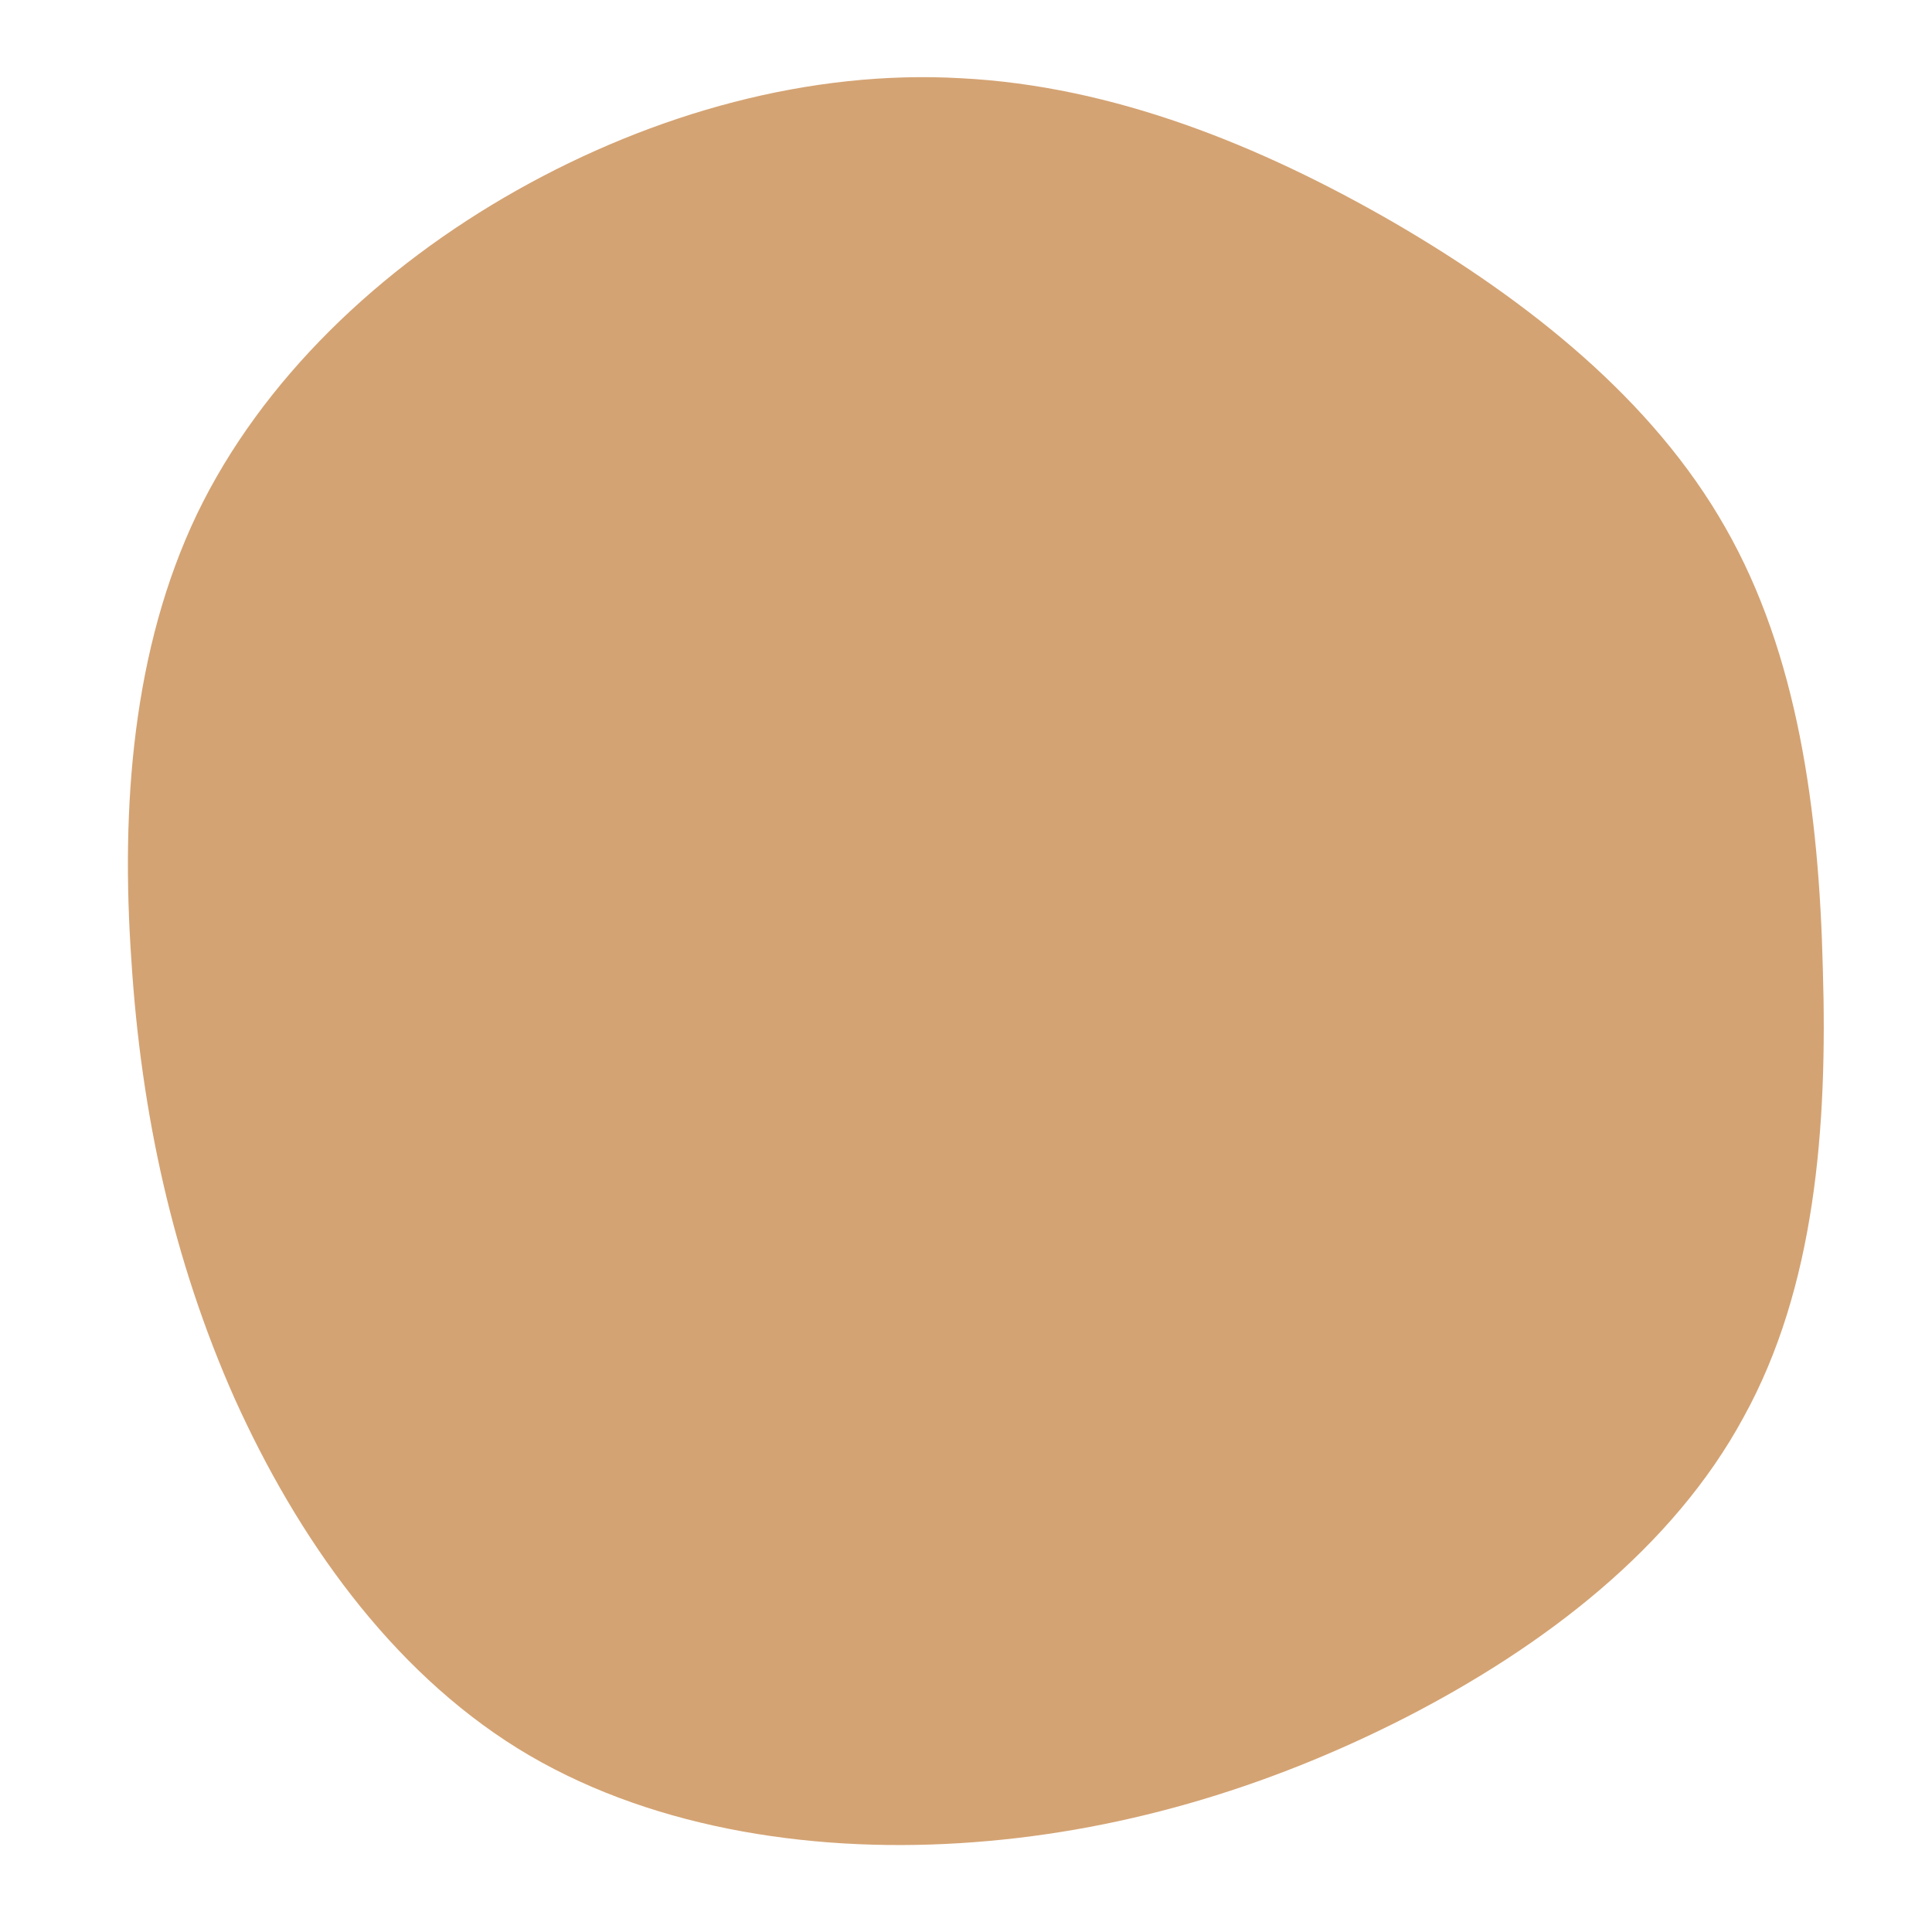 <?xml version="1.0" standalone="no"?>
<svg viewBox="0 0 200 200" xmlns="http://www.w3.org/2000/svg">
  <path fill="#D4A373" d="M44.4,-76.9C58.3,-68.8,71.1,-58.6,78.6,-45.4C86.1,-32.3,88.3,-16.1,88.7,0.3C89.2,16.7,87.9,33.3,80.5,46.7C73.2,60.2,59.9,70.4,45.5,77.8C31,85.2,15.5,89.8,-0.6,90.8C-16.6,91.8,-33.3,89.1,-46.4,81C-59.6,72.8,-69.2,59.2,-75.7,44.8C-82.1,30.4,-85.4,15.2,-86.4,-0.6C-87.5,-16.4,-86.3,-32.8,-79.6,-46.8C-72.9,-60.7,-60.7,-72.3,-46.5,-80.3C-32.3,-88.3,-16.1,-92.8,-0.5,-91.9C15.2,-91.1,30.4,-85,44.4,-76.9Z" transform="translate(100 100)" />
</svg>
